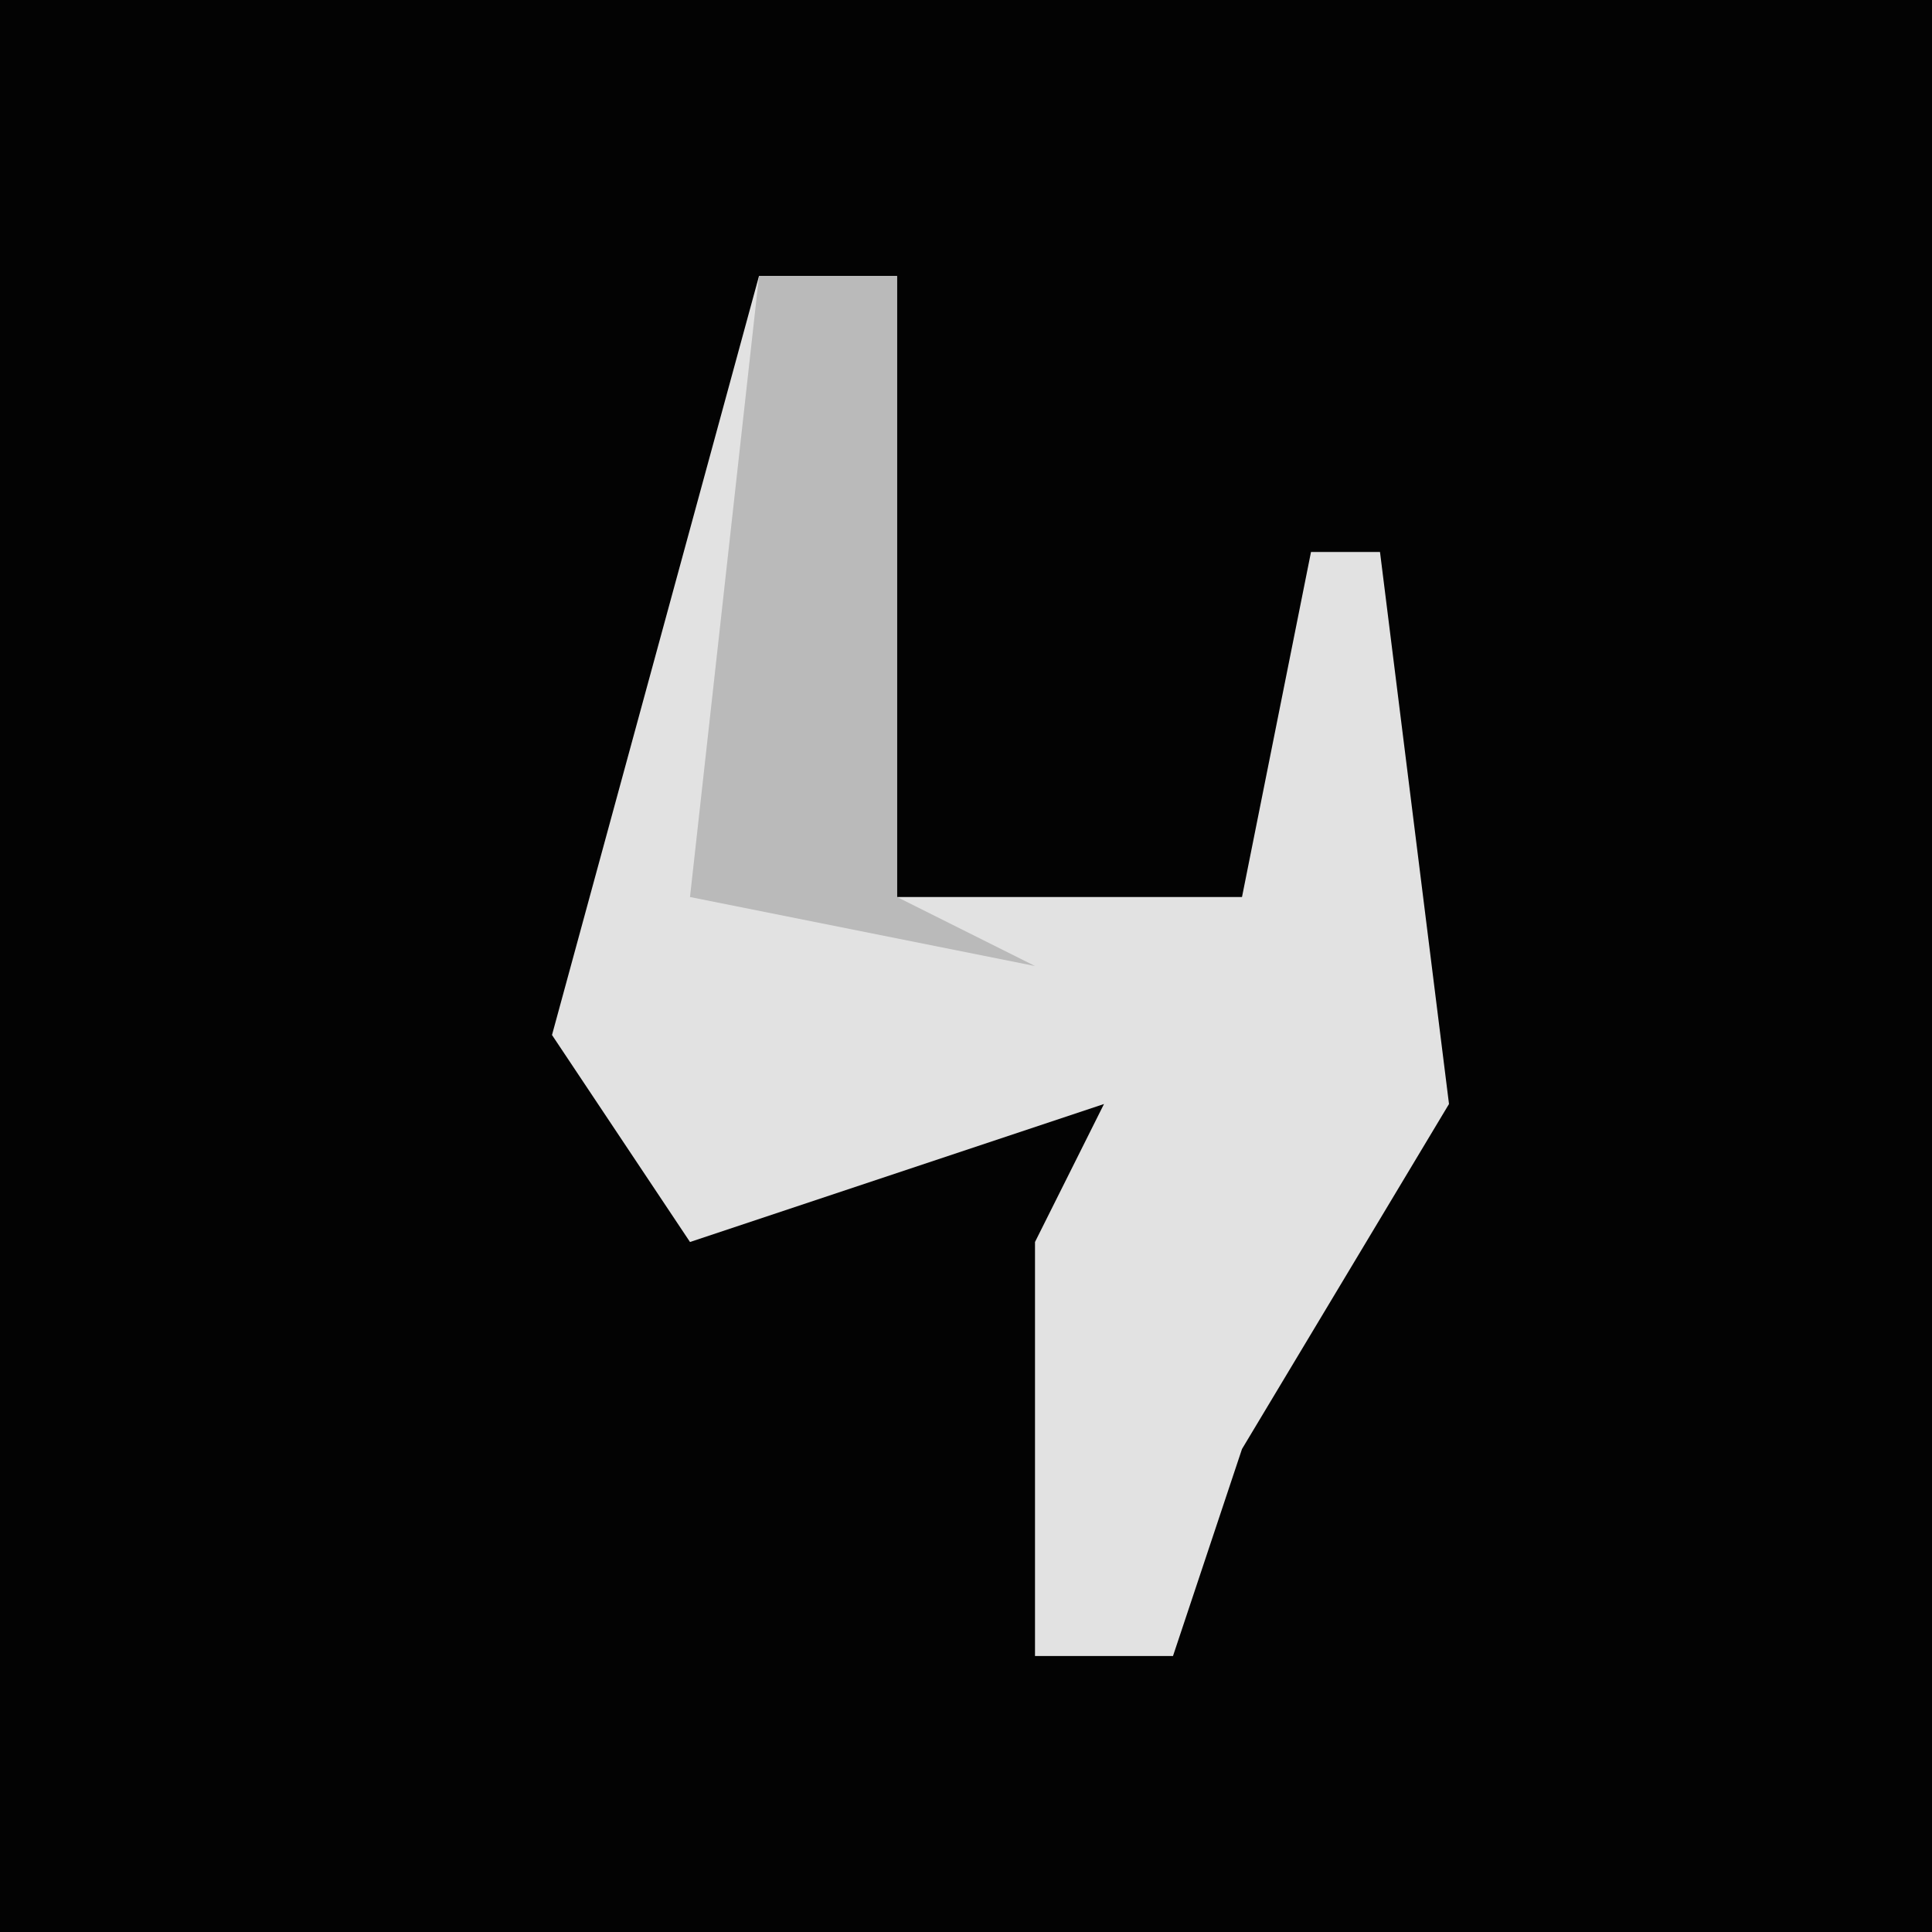 <?xml version="1.0" encoding="UTF-8"?>
<svg version="1.1" xmlns="http://www.w3.org/2000/svg" width="28" height="28">
<path d="M0,0 L28,0 L28,28 L0,28 Z " fill="#030303" transform="translate(0,0)"/>
<path d="M0,0 L2,0 L2,9 L7,9 L8,4 L9,4 L10,12 L7,17 L6,20 L4,20 L4,14 L5,12 L-1,14 L-3,11 Z " fill="#E2E2E2" transform="translate(11,4)"/>
<path d="M0,0 L2,0 L2,9 L4,10 L-1,9 Z " fill="#BABABA" transform="translate(11,4)"/>
</svg>
